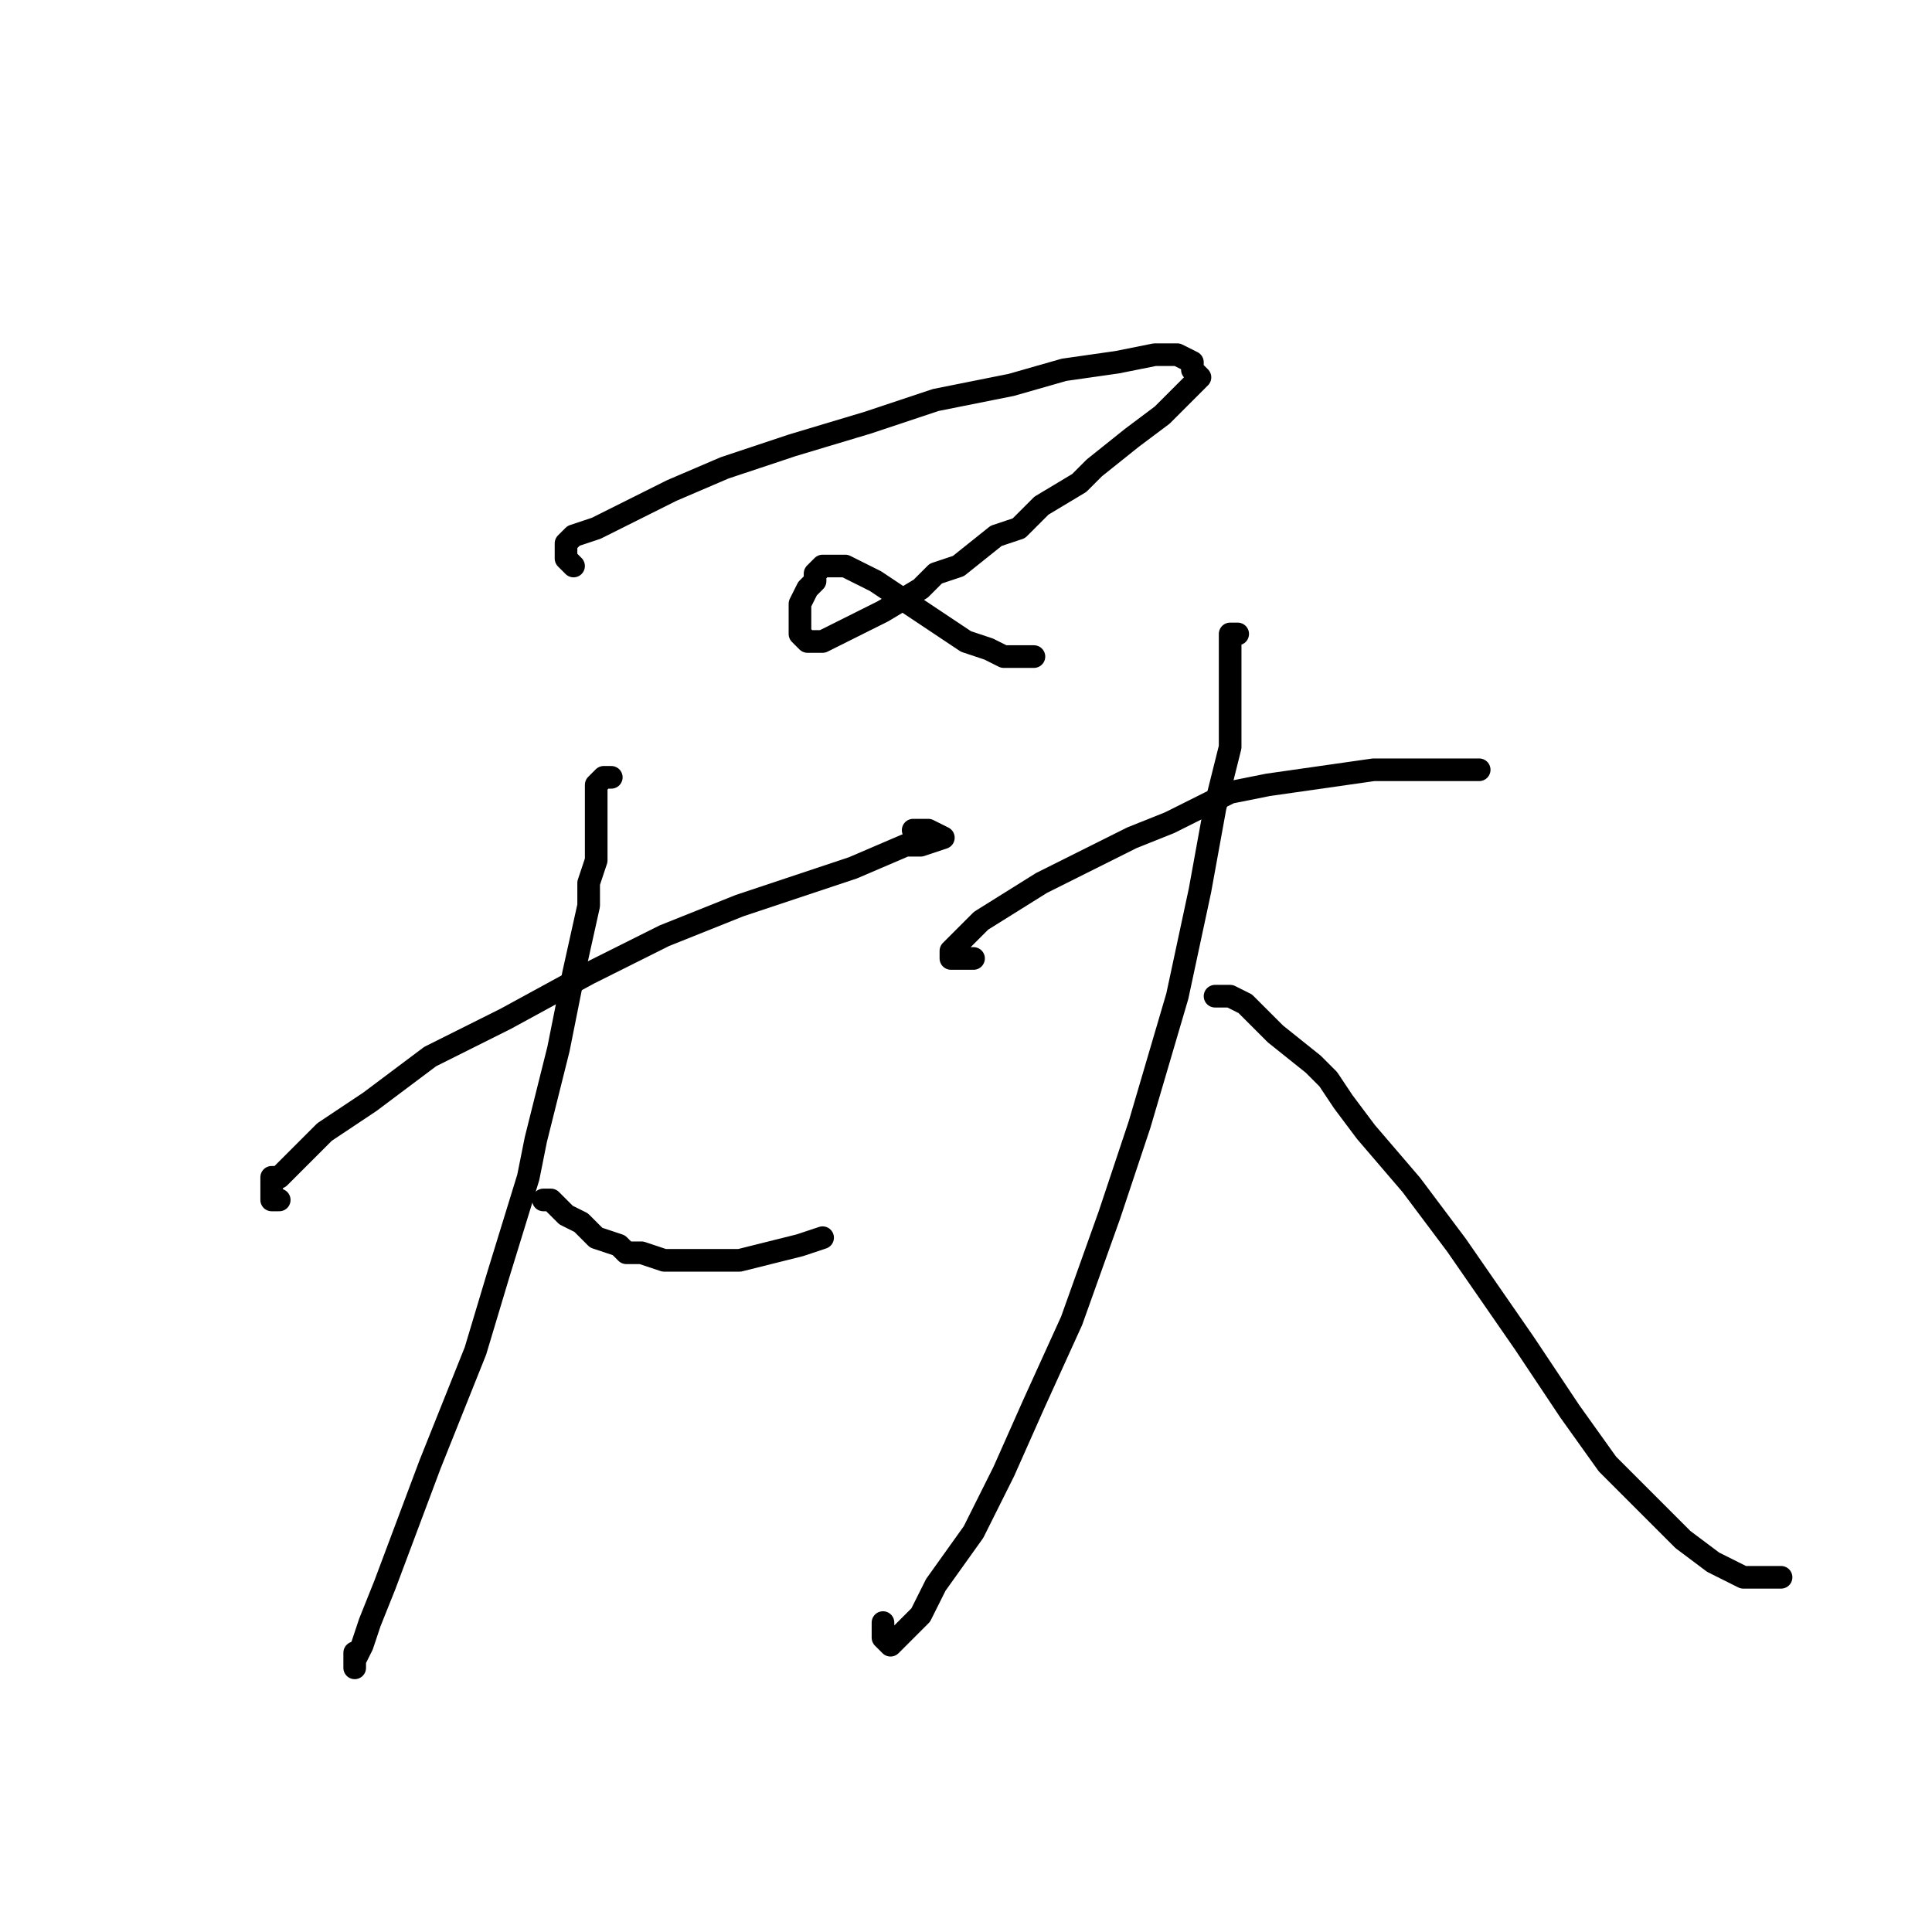 <?xml version="1.0" standalone="no"?>
    <svg width="256" height="256" xmlns="http://www.w3.org/2000/svg" version="1.1">
    <polyline stroke="black" stroke-width="3" stroke-linecap="round" fill="transparent" stroke-linejoin="round" points="76 75 75 74 75 73 75 72 76 71 79 70 83 68 89 65 96 62 105 59 115 56 124 53 134 51 141 49 148 48 153 47 156 47 158 48 158 49 159 50 158 51 156 53 154 55 150 58 145 62 143 64 138 67 135 70 132 71 127 75 124 76 122 78 117 81 115 82 111 84 109 85 107 85 106 84 106 82 106 80 107 78 108 77 108 76 109 75 111 75 112 75 114 76 116 77 119 79 122 81 125 83 128 85 131 86 133 87 136 87 137 87 137 87 " />
        <polyline stroke="black" stroke-width="3" stroke-linecap="round" fill="transparent" stroke-linejoin="round" points="37 159 36 159 36 158 36 157 36 156 37 156 39 154 43 150 49 146 57 140 67 135 78 129 88 124 98 120 107 117 113 115 120 112 122 112 125 111 123 110 121 110 121 110 " />
        <polyline stroke="black" stroke-width="3" stroke-linecap="round" fill="transparent" stroke-linejoin="round" points="81 103 80 103 79 104 79 107 79 109 79 114 78 117 78 120 76 129 75 134 74 139 71 151 70 156 66 169 63 179 57 194 54 202 51 210 49 215 48 218 47 220 47 221 47 219 47 219 " />
        <polyline stroke="black" stroke-width="3" stroke-linecap="round" fill="transparent" stroke-linejoin="round" points="72 159 73 159 75 161 77 162 78 163 79 164 82 165 83 166 85 166 88 167 90 167 93 167 98 167 102 166 106 165 109 164 109 164 " />
        <polyline stroke="black" stroke-width="3" stroke-linecap="round" fill="transparent" stroke-linejoin="round" points="129 127 128 127 127 127 126 127 126 126 127 125 130 122 138 117 146 113 150 111 155 109 163 105 168 104 175 103 182 102 188 102 192 102 194 102 195 102 196 102 196 102 " />
        <polyline stroke="black" stroke-width="3" stroke-linecap="round" fill="transparent" stroke-linejoin="round" points="164 84 163 84 163 85 163 87 163 89 163 92 163 99 161 107 159 118 156 132 151 149 147 161 142 175 137 186 133 195 129 203 124 210 122 214 119 217 118 218 117 217 117 215 117 215 " />
        <polyline stroke="black" stroke-width="3" stroke-linecap="round" fill="transparent" stroke-linejoin="round" points="161 132 162 132 163 132 165 133 166 134 169 137 174 141 176 143 178 146 181 150 187 157 193 165 202 178 208 187 213 194 218 199 223 204 227 207 231 209 234 209 236 209 236 209 " />
        </svg>